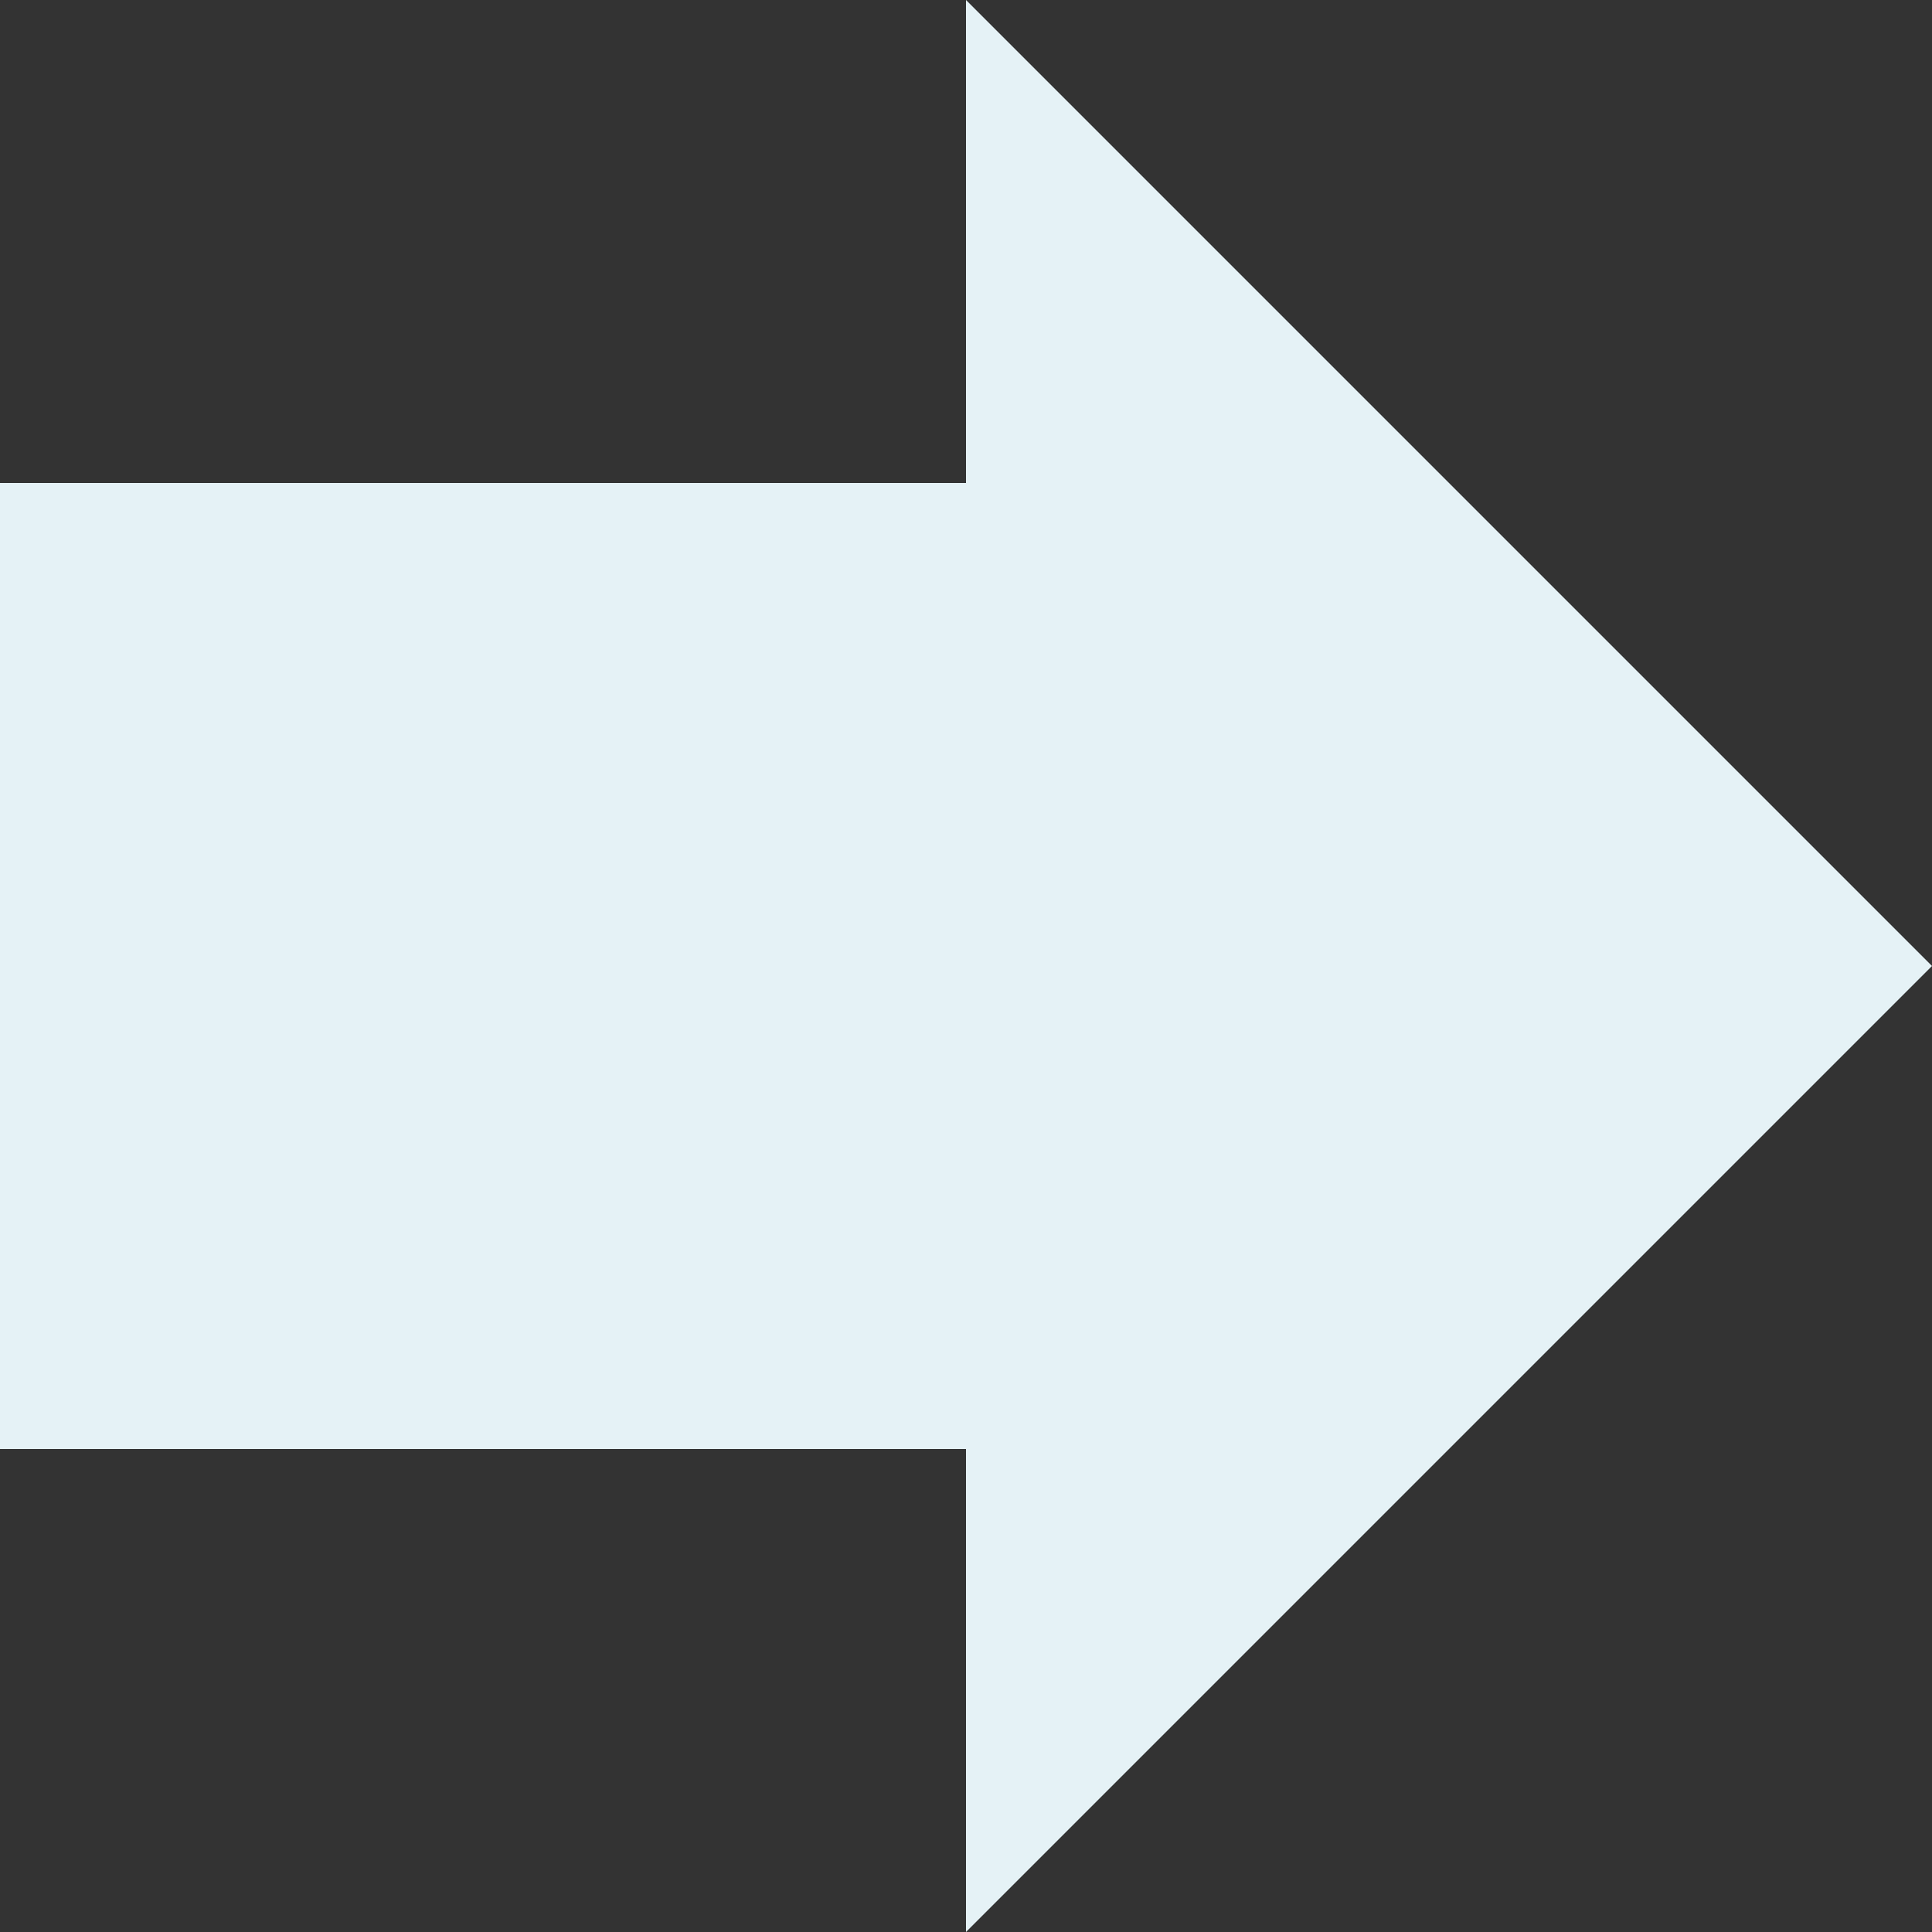 <?xml version="1.0" encoding="UTF-8" standalone="no"?>
<!DOCTYPE svg PUBLIC "-//W3C//DTD SVG 1.1//EN" "http://www.w3.org/Graphics/SVG/1.1/DTD/svg11.dtd">
<svg version="1.1" xmlns="http://www.w3.org/2000/svg" xmlns:xlink="http://www.w3.org/1999/xlink" preserveAspectRatio="xMidYMid meet" viewBox="0 0 640 640" width="640" height="640"><rect x="0" y="0" width="640" height="640" fill="#333333" stroke="none"/><defs><path d="M320 0L320 160L0 160L0 480L320 480L320 640L640 320L320 0Z" id="cmbDXM0Cq"></path></defs><g><g><g><use xlink:href="#cmbDXM0Cq" opacity="1" fill="#e5f2f6" fill-opacity="1"></use><g><use xlink:href="#cmbDXM0Cq" opacity="1" fill-opacity="0" stroke="#000000" stroke-width="1" stroke-opacity="0"></use></g></g></g></g></svg>